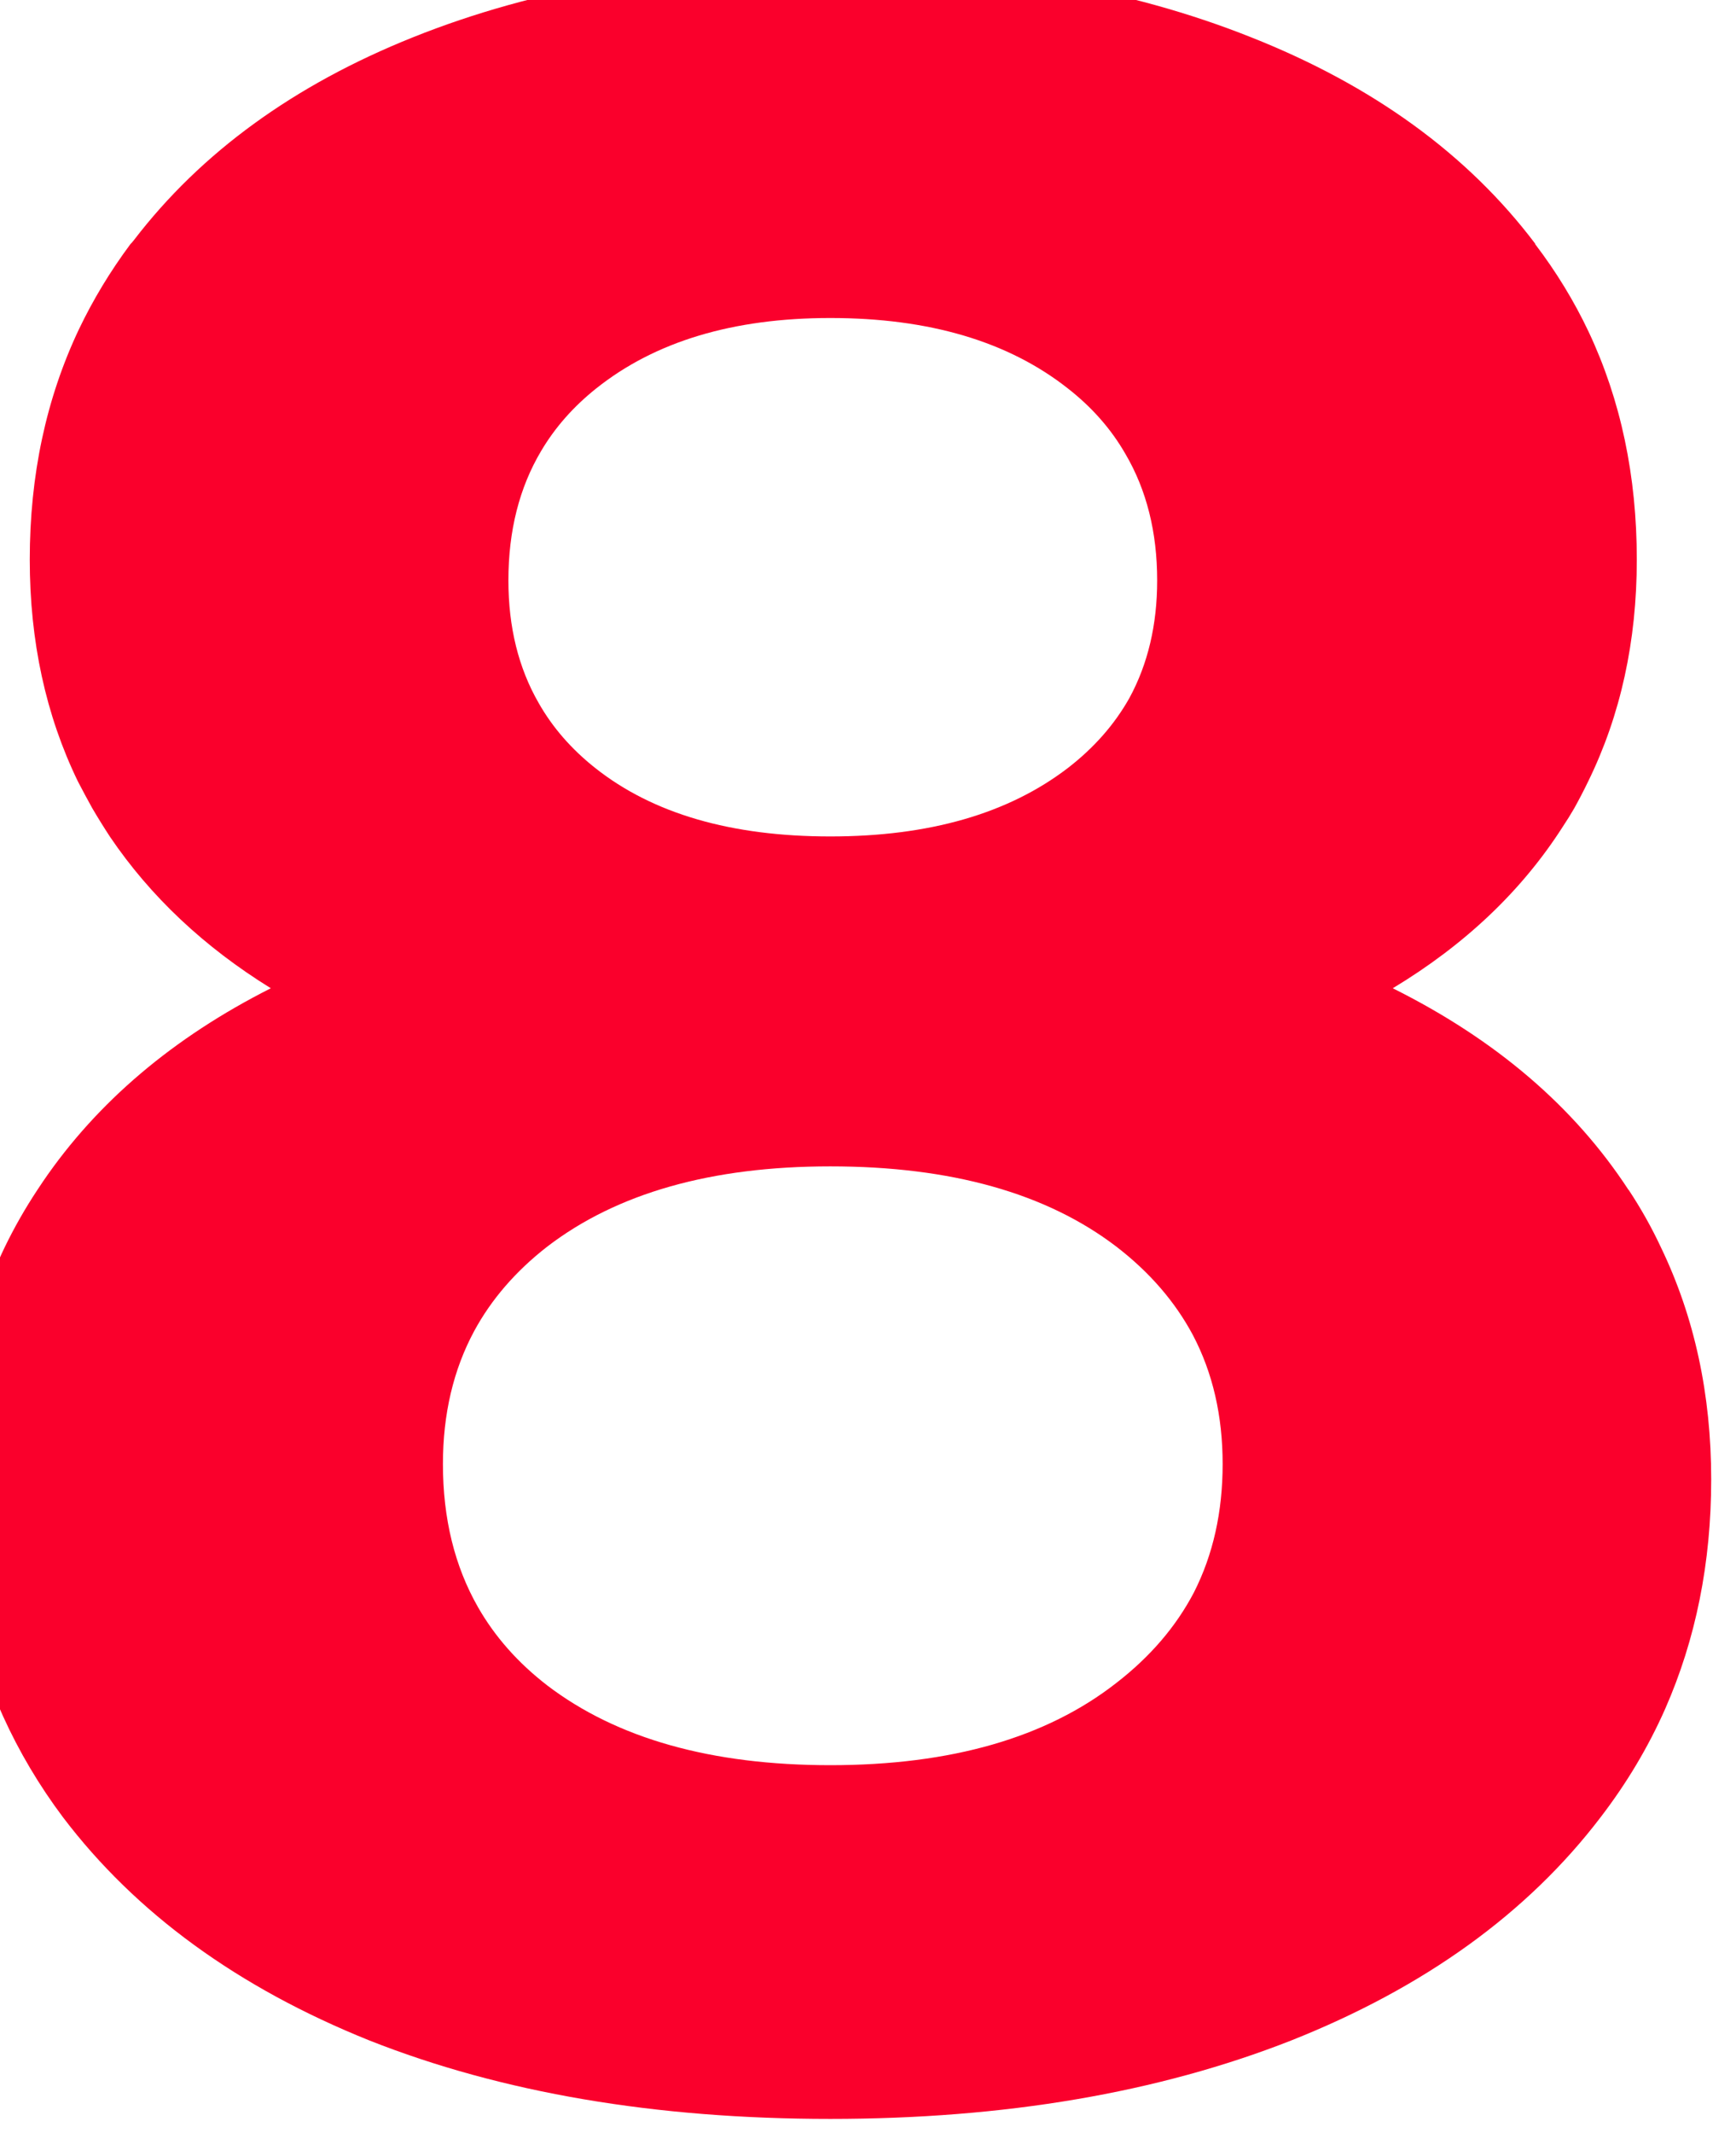 <svg width="35" height="43" viewBox="0 0 35 43" fill="none" xmlns="http://www.w3.org/2000/svg" xmlns:xlink="http://www.w3.org/1999/xlink">
	<desc>
			Created with Pixso.
	</desc>
	<defs/>
	<path id="8" d="M32.83 23.98Q31.19 21.47 28.08 19.92Q30.27 18.6 31.51 16.66Q31.63 16.48 31.74 16.29Q31.89 16.02 32.02 15.75Q33 13.75 33 11.28Q33 8.75 32.03 6.69Q31.59 5.76 30.95 4.92L30.95 4.91Q28.91 2.21 25.22 0.75Q21.53 -0.72 16.74 -0.72Q12 -0.72 8.33 0.75Q4.73 2.19 2.7 4.84Q2.67 4.88 2.63 4.92Q2.02 5.74 1.59 6.64Q0.6 8.73 0.6 11.28Q0.6 13.75 1.57 15.75Q1.71 16.02 1.86 16.29Q2.03 16.58 2.22 16.87Q3.44 18.67 5.46 19.92Q2.51 21.41 0.87 23.81Q0.81 23.9 0.75 23.99Q0.38 24.55 0.09 25.15Q-0.91 27.25 -0.91 29.82Q-0.91 32.42 0.06 34.59Q0.55 35.67 1.27 36.63Q3.47 39.53 7.45 41.13Q11.45 42.71 16.74 42.71Q22.01 42.71 26.03 41.13Q30.06 39.53 32.27 36.63Q33.06 35.6 33.57 34.45Q34.5 32.34 34.5 29.82Q34.5 27.25 33.49 25.15Q33.21 24.55 32.84 23.99Q32.84 23.99 32.83 23.98ZM12.02 7.83Q13.8 6.41 16.74 6.41Q19.73 6.41 21.53 7.83Q22.26 8.4 22.69 9.15Q23.33 10.24 23.33 11.7Q23.33 13.04 22.77 14.07Q22.32 14.87 21.53 15.48Q19.73 16.86 16.74 16.86Q13.74 16.86 12 15.48Q11.28 14.91 10.86 14.17Q10.25 13.11 10.25 11.7Q10.25 10.2 10.91 9.09Q11.33 8.38 12.02 7.83ZM22.51 33.92Q20.39 35.58 16.74 35.58Q13.14 35.58 11.03 33.97Q10.15 33.29 9.64 32.4Q8.93 31.16 8.93 29.51Q8.93 28 9.56 26.83Q10.08 25.87 11.03 25.13Q13.14 23.51 16.74 23.51Q20.39 23.51 22.51 25.13Q23.51 25.9 24.05 26.91Q24.65 28.05 24.65 29.51Q24.65 30.96 24.07 32.1Q23.53 33.13 22.51 33.92Z" fill="#FA002C" fill-opacity="1" fill-rule="evenodd"/>
</svg>
